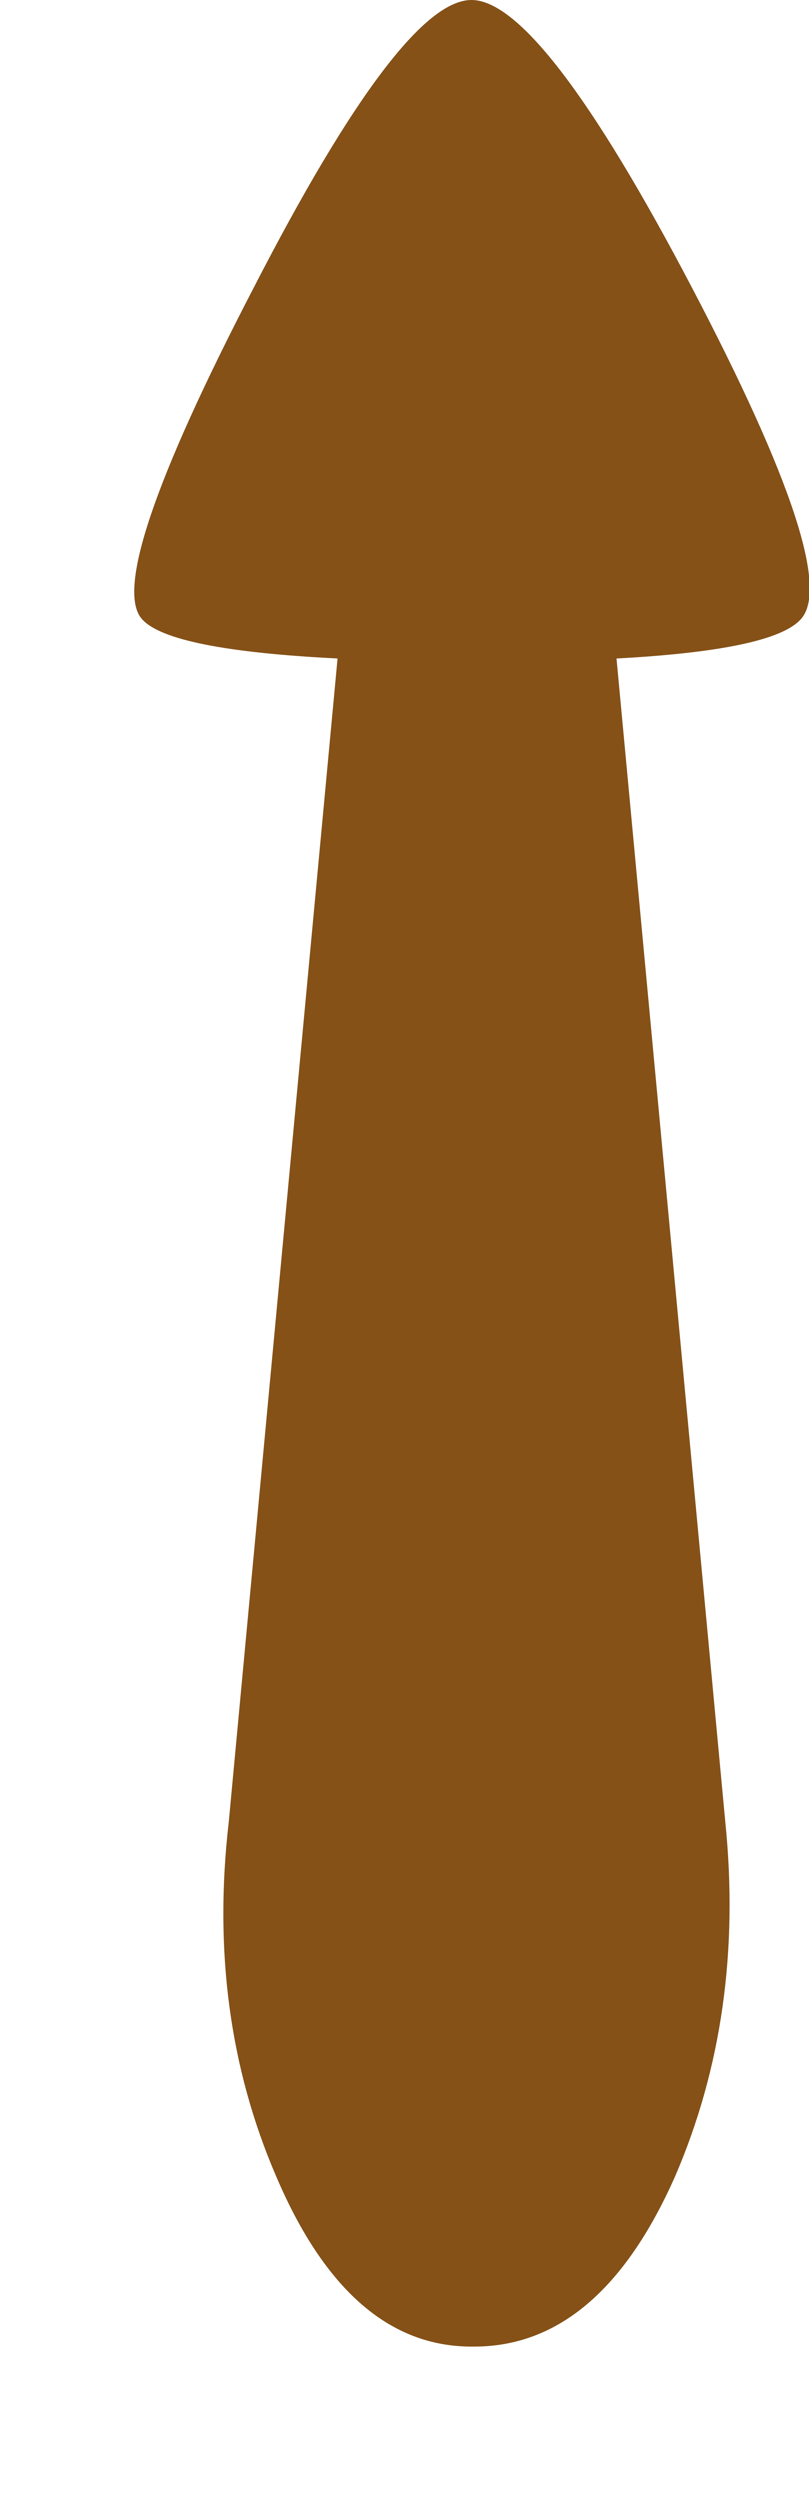 <?xml version="1.0" encoding="UTF-8" standalone="no"?>
<svg xmlns:xlink="http://www.w3.org/1999/xlink" height="44.8px" width="14.5px" xmlns="http://www.w3.org/2000/svg">
  <g transform="matrix(1.0, 0.0, 0.0, 1.0, 8.55, 41.05)">
    <path d="M-6.0 -29.95 Q-5.5 -29.4 -2.5 -29.25 L-4.45 -8.4 Q-4.85 -4.95 -3.6 -2.05 -2.3 1.0 -0.1 1.0 L-0.05 1.0 Q2.2 1.0 3.55 -2.05 4.8 -4.95 4.45 -8.4 L2.5 -29.25 Q5.3 -29.4 5.8 -29.95 6.55 -30.75 3.85 -35.9 1.15 -41.05 -0.1 -41.05 -1.35 -41.05 -4.0 -35.9 -6.7 -30.7 -6.0 -29.95" fill="#855117" fill-rule="evenodd" stroke="none">
      <animate attributeName="fill" dur="2s" repeatCount="indefinite" values="#855117;#855118"/>
      <animate attributeName="fill-opacity" dur="2s" repeatCount="indefinite" values="1.0;1.0"/>
      <animate attributeName="d" dur="2s" repeatCount="indefinite" values="M-6.0 -29.95 Q-5.5 -29.4 -2.5 -29.25 L-4.45 -8.4 Q-4.85 -4.95 -3.6 -2.05 -2.3 1.0 -0.1 1.0 L-0.05 1.0 Q2.2 1.0 3.55 -2.05 4.8 -4.95 4.45 -8.4 L2.5 -29.25 Q5.3 -29.4 5.8 -29.95 6.55 -30.75 3.85 -35.9 1.15 -41.05 -0.1 -41.05 -1.35 -41.05 -4.0 -35.9 -6.7 -30.7 -6.0 -29.95;M-8.4 -27.2 Q-7.9 -26.65 -4.9 -26.5 L-6.85 -5.65 Q-7.25 -2.2 -6.0 0.7 -4.7 3.75 -2.5 3.75 L-2.45 3.75 Q-0.2 3.75 1.15 0.7 2.4 -2.2 2.05 -5.65 L0.1 -26.5 Q2.9 -26.65 3.4 -27.2 4.15 -28.0 1.45 -33.15 -1.25 -38.3 -2.5 -38.3 -3.75 -38.3 -6.4 -33.15 -9.1 -27.95 -8.4 -27.2"/>
    </path>
    <path d="M-6.0 -29.95 Q-6.7 -30.7 -4.0 -35.9 -1.35 -41.05 -0.1 -41.05 1.15 -41.05 3.85 -35.9 6.55 -30.75 5.8 -29.95 5.3 -29.4 2.5 -29.25 L4.45 -8.4 Q4.8 -4.95 3.55 -2.05 2.2 1.0 -0.05 1.0 L-0.1 1.0 Q-2.3 1.0 -3.6 -2.05 -4.85 -4.95 -4.45 -8.4 L-2.5 -29.25 Q-5.5 -29.4 -6.0 -29.95" fill="none" stroke="#000000" stroke-linecap="round" stroke-linejoin="round" stroke-opacity="0.0" stroke-width="1.0">
      <animate attributeName="stroke" dur="2s" repeatCount="indefinite" values="#000000;#000001"/>
      <animate attributeName="stroke-width" dur="2s" repeatCount="indefinite" values="0.0;0.0"/>
      <animate attributeName="fill-opacity" dur="2s" repeatCount="indefinite" values="0.0;0.0"/>
      <animate attributeName="d" dur="2s" repeatCount="indefinite" values="M-6.0 -29.95 Q-6.7 -30.7 -4.0 -35.9 -1.35 -41.05 -0.1 -41.05 1.15 -41.05 3.85 -35.9 6.55 -30.75 5.8 -29.95 5.3 -29.4 2.5 -29.25 L4.45 -8.4 Q4.8 -4.95 3.55 -2.05 2.2 1.0 -0.05 1.0 L-0.1 1.0 Q-2.3 1.0 -3.6 -2.05 -4.85 -4.95 -4.45 -8.4 L-2.5 -29.25 Q-5.5 -29.4 -6.0 -29.95;M-8.4 -27.2 Q-9.1 -27.95 -6.4 -33.15 -3.75 -38.3 -2.5 -38.3 -1.25 -38.3 1.45 -33.15 4.15 -28.0 3.4 -27.2 2.9 -26.65 0.1 -26.5 L2.05 -5.65 Q2.4 -2.2 1.15 0.7 -0.2 3.75 -2.45 3.75 L-2.5 3.75 Q-4.7 3.75 -6.0 0.7 -7.25 -2.2 -6.85 -5.65 L-4.9 -26.5 Q-7.9 -26.65 -8.4 -27.2"/>
    </path>
  </g>
</svg>
